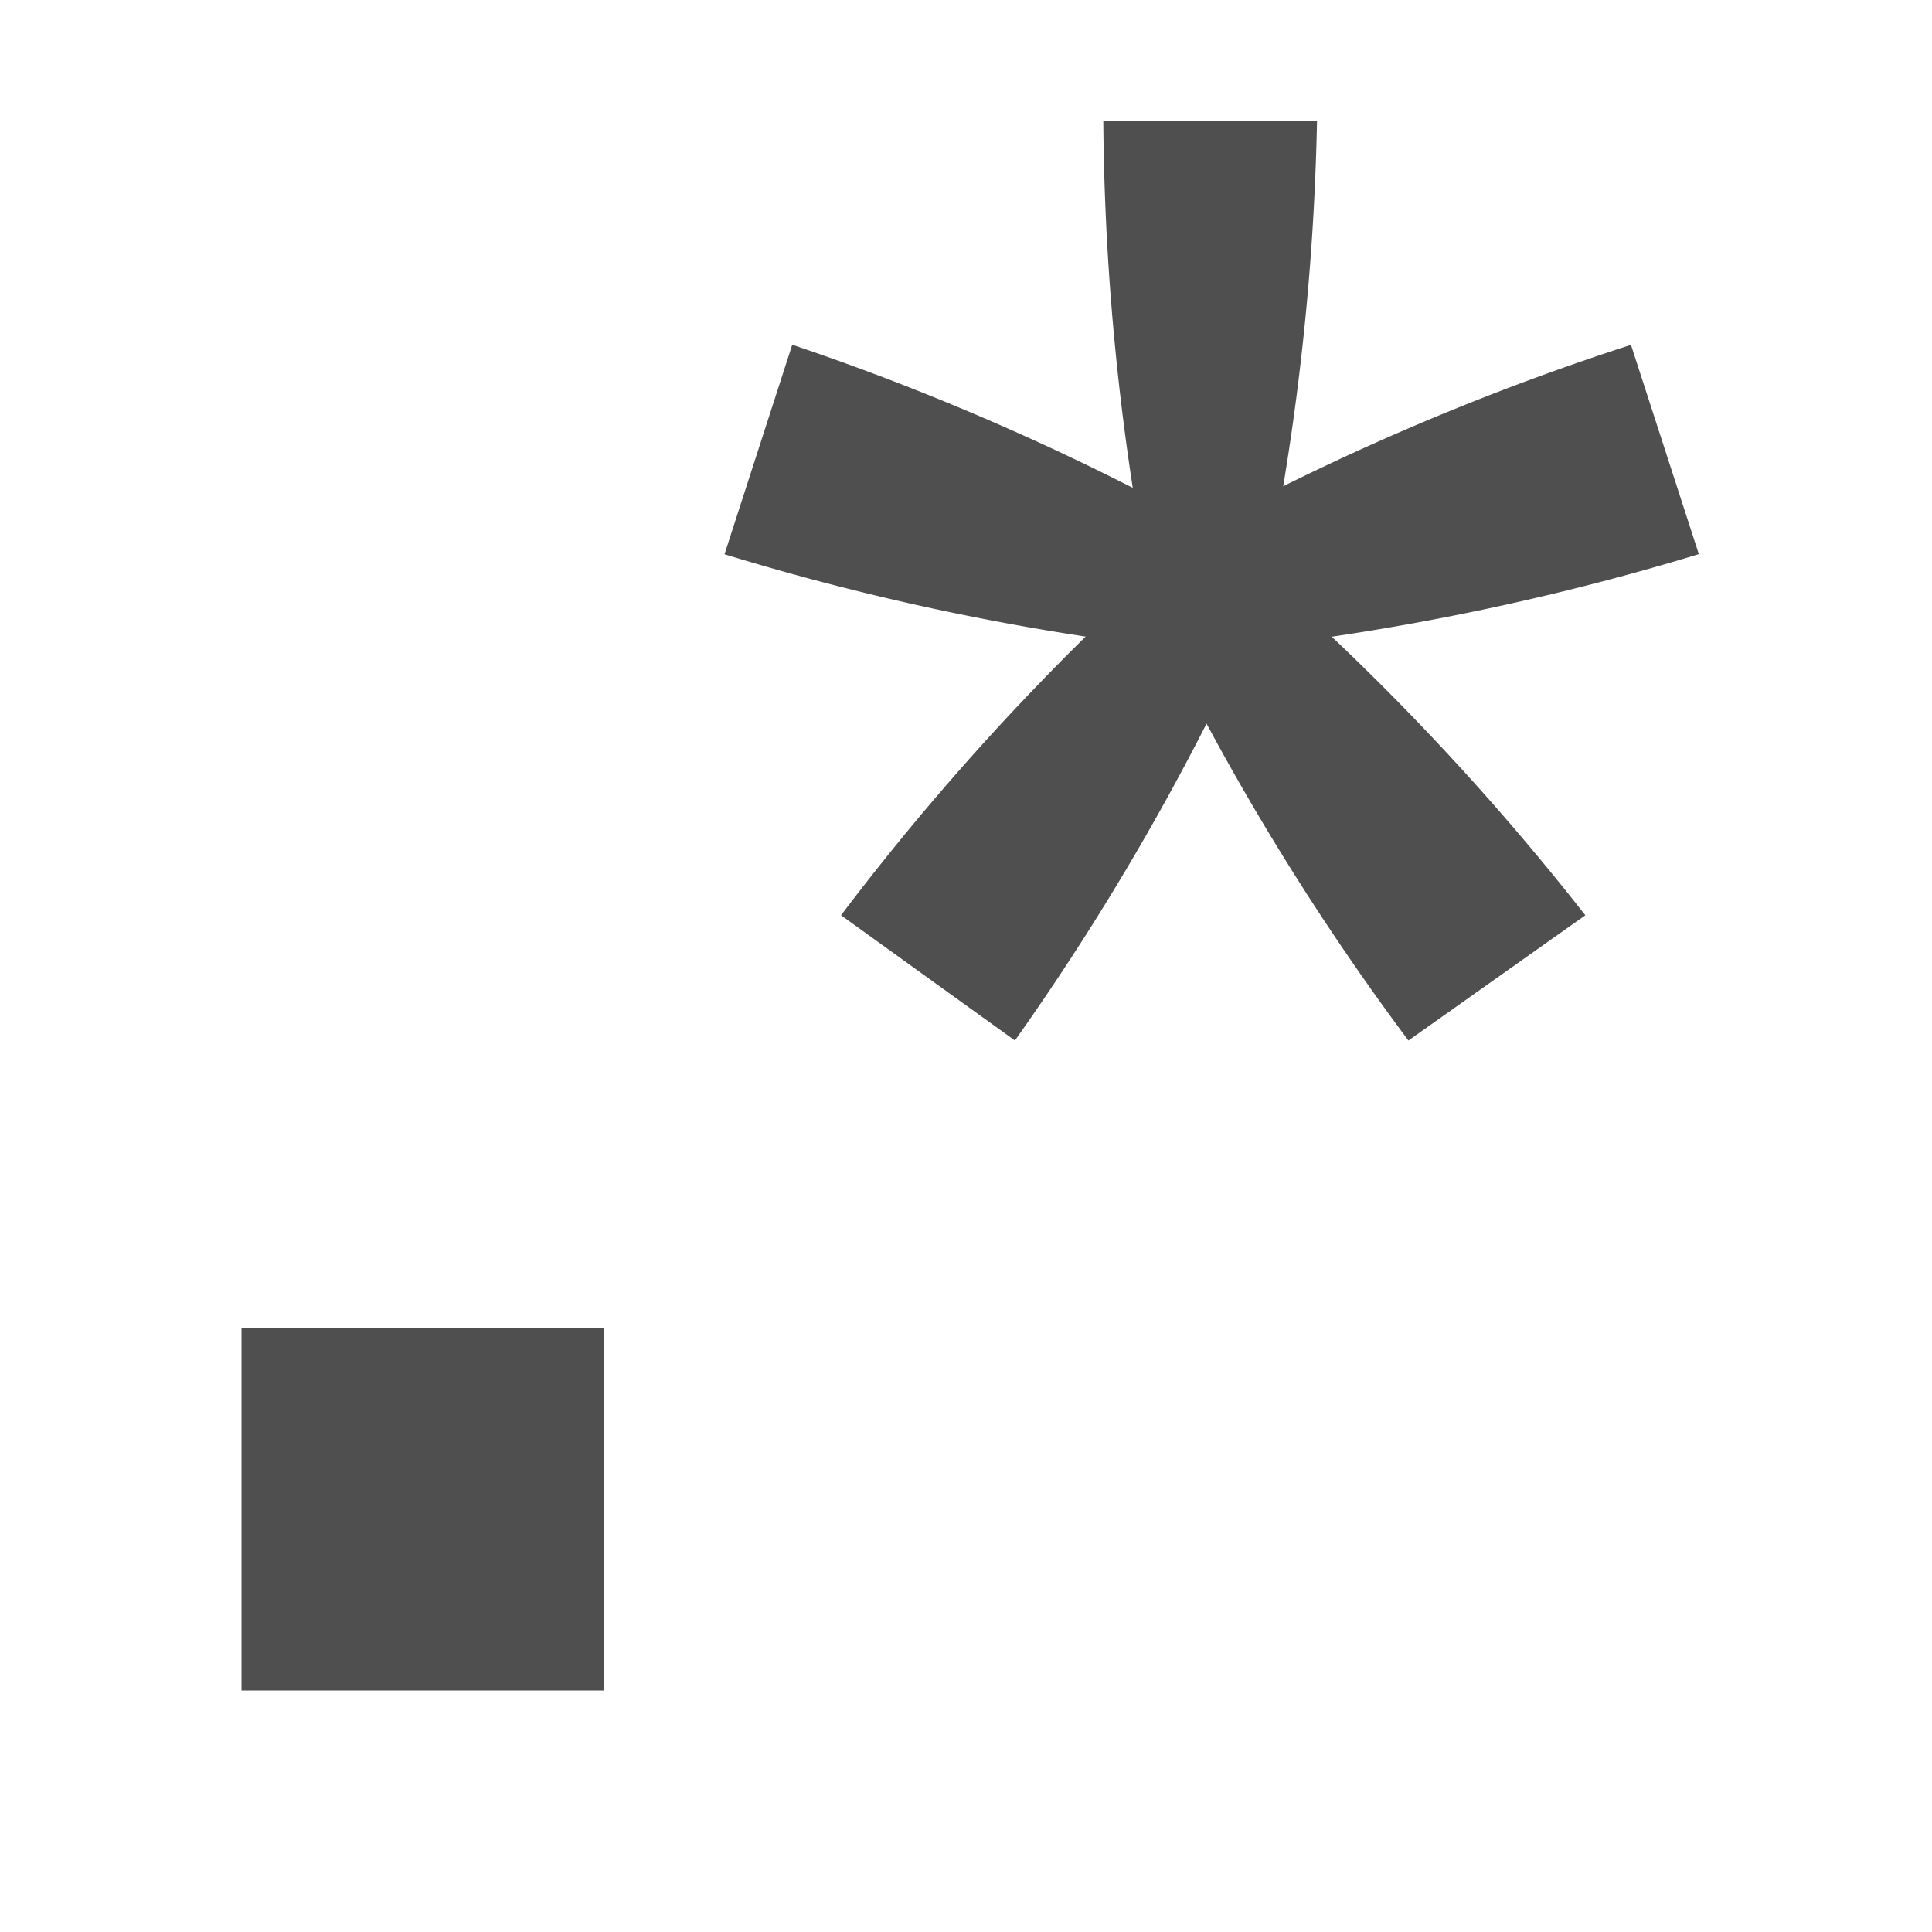 <svg xmlns="http://www.w3.org/2000/svg" width="16" height="16"><path fill="#4f4f4f" d="M2 14h3v-3H2zM6.561 2.855a21 21 0 0 1 2.82 1.185A21 21 0 0 1 9.137 1h1.77a21 21 0 0 1-.28 3.027 21 21 0 0 1 2.88-1.171l.562 1.733a21 21 0 0 1-3.04.684 21 21 0 0 1 2.1 2.307l-1.465 1.037a21 21 0 0 1-1.672-2.624 21 21 0 0 1-1.587 2.624L6.965 7.58a21 21 0 0 1 2.026-2.308A21 21 0 0 1 6 4.59z"/></svg>